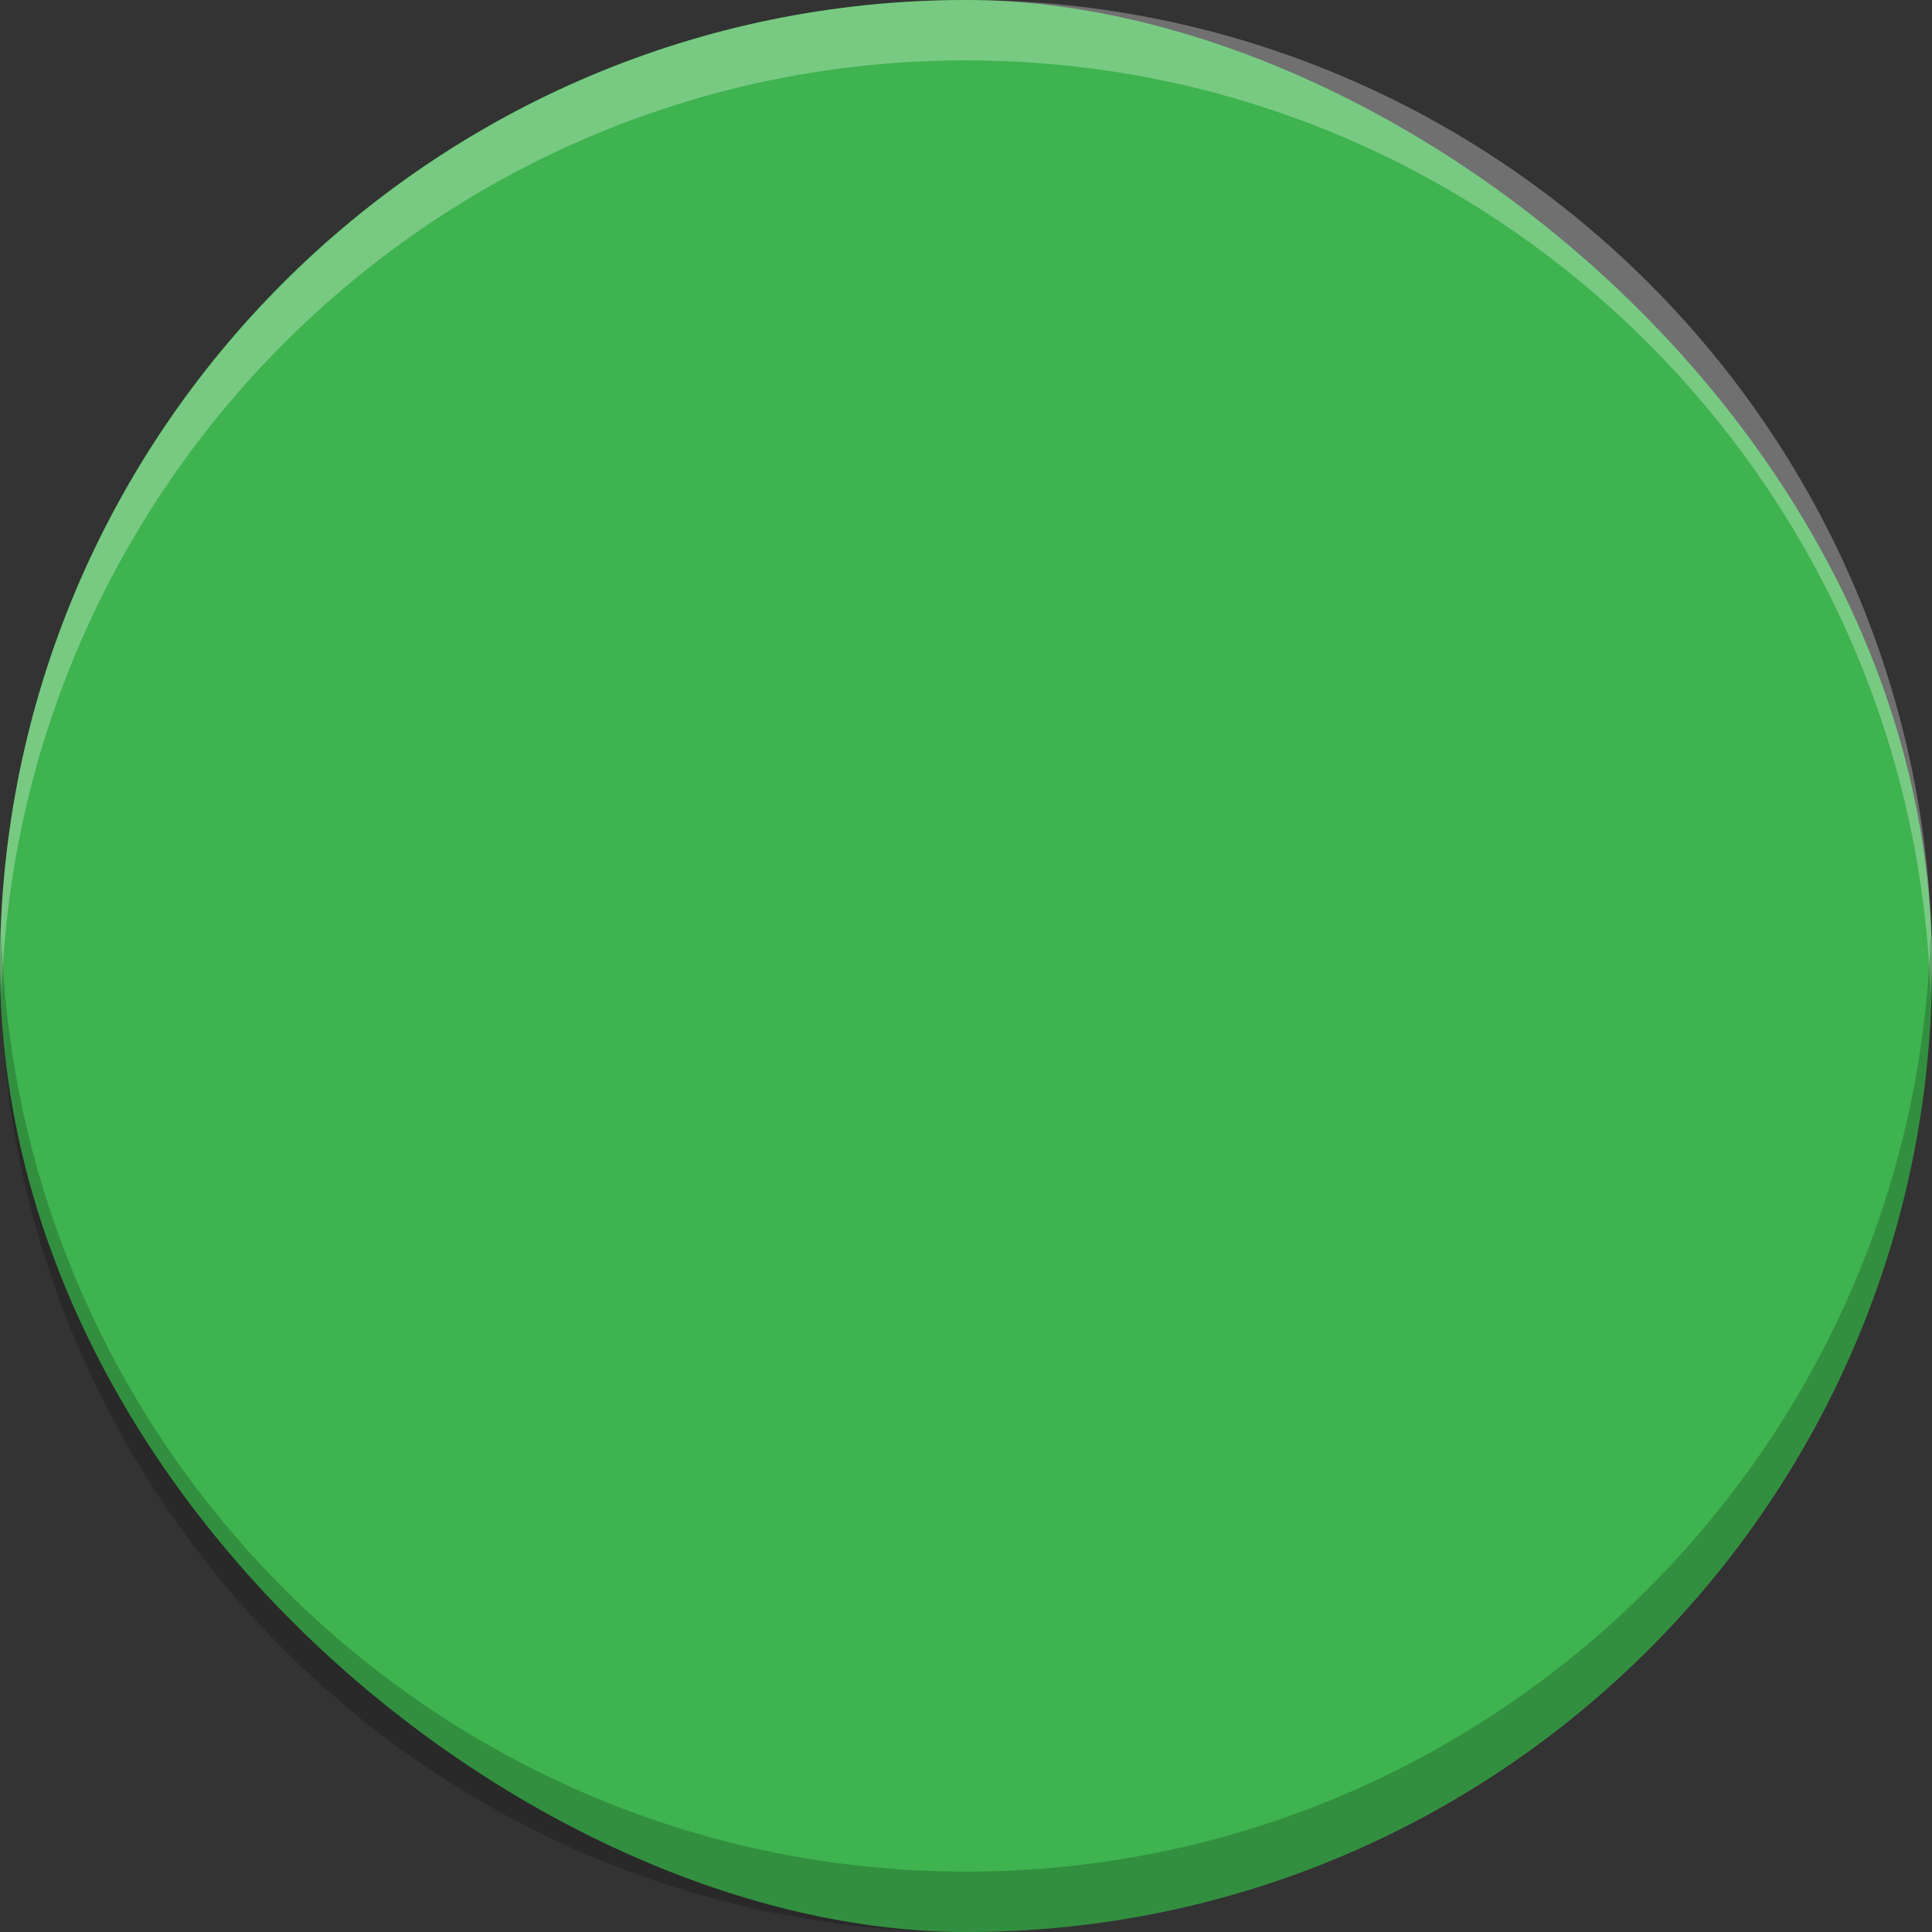 <?xml version="1.0" encoding="UTF-8" standalone="no"?>
<svg
   xmlns:dc="http://purl.org/dc/elements/1.1/"
   xmlns:cc="http://creativecommons.org/ns#"
   xmlns:rdf="http://www.w3.org/1999/02/22-rdf-syntax-ns#"
   xmlns:svg="http://www.w3.org/2000/svg"
   xmlns="http://www.w3.org/2000/svg"
   xmlns:sodipodi="http://sodipodi.sourceforge.net/DTD/sodipodi-0.dtd"
   xmlns:inkscape="http://www.inkscape.org/namespaces/inkscape"
   height="16"
   width="16"
   version="1.1"
   id="svg4"
   sodipodi:docname="multisystem-green.svg"
   inkscape:version="0.92.4 (5da689c313, 2019-01-14)">
  <rect width="100%" height="100%" fill="#333333" stroke="none"/>
  <defs
     id="defs8" />
  <sodipodi:namedview
     pagecolor="#ffffff"
     bordercolor="#666666"
     borderopacity="1"
     objecttolerance="10"
     gridtolerance="10"
     guidetolerance="10"
     inkscape:pageopacity="0"
     inkscape:pageshadow="2"
     inkscape:window-width="1920"
     inkscape:window-height="1016"
     id="namedview6"
     showgrid="false"
     inkscape:zoom="14.75"
     inkscape:cx="8"
     inkscape:cy="8"
     inkscape:window-x="0"
     inkscape:window-y="27"
     inkscape:window-maximized="1"
     inkscape:current-layer="svg4" />
  <rect
     height="16"
     rx="8"
     transform="matrix(0,-1,-1,0,0,0)"
     width="16"
     x="-16"
     y="-16"
     id="rect2"
     style="fill:#3eb34f;stroke-width:1.067" />
  <path
     inkscape:connector-curvature="0"
     style="opacity:0.3;fill:#ffffff;fill-opacity:1;stroke-width:1.067"
     d="M 8,7e-8 C 3.586,7e-8 0,3.586 0,8 c 0,0.084 0.009,0.166 0.012,0.25 C 0.145,3.952 3.67,0.5 8,0.5 c 4.33,0 7.855,3.452 7.988,7.75 0.003,-0.084 0.012,-0.166 0.012,-0.25 C 16,3.586 12.414,7e-8 8,7e-8 Z"
     id="path817" />
  <path
     id="path822"
     d="m 8,16 c 4.414,0 8,-3.586 8,-8 0,-0.084 -0.009,-0.166 -0.012,-0.25 C 15.855,12.048 12.33,15.5 8,15.5 3.67,15.5 0.145,12.048 0.012,7.75 0.009,7.834 0,7.916 0,8 0,12.414 3.586,16 8,16 Z"
     style="opacity:0.2;fill:#000000;fill-opacity:1;stroke-width:1.067"
     inkscape:connector-curvature="0" />
</svg>
